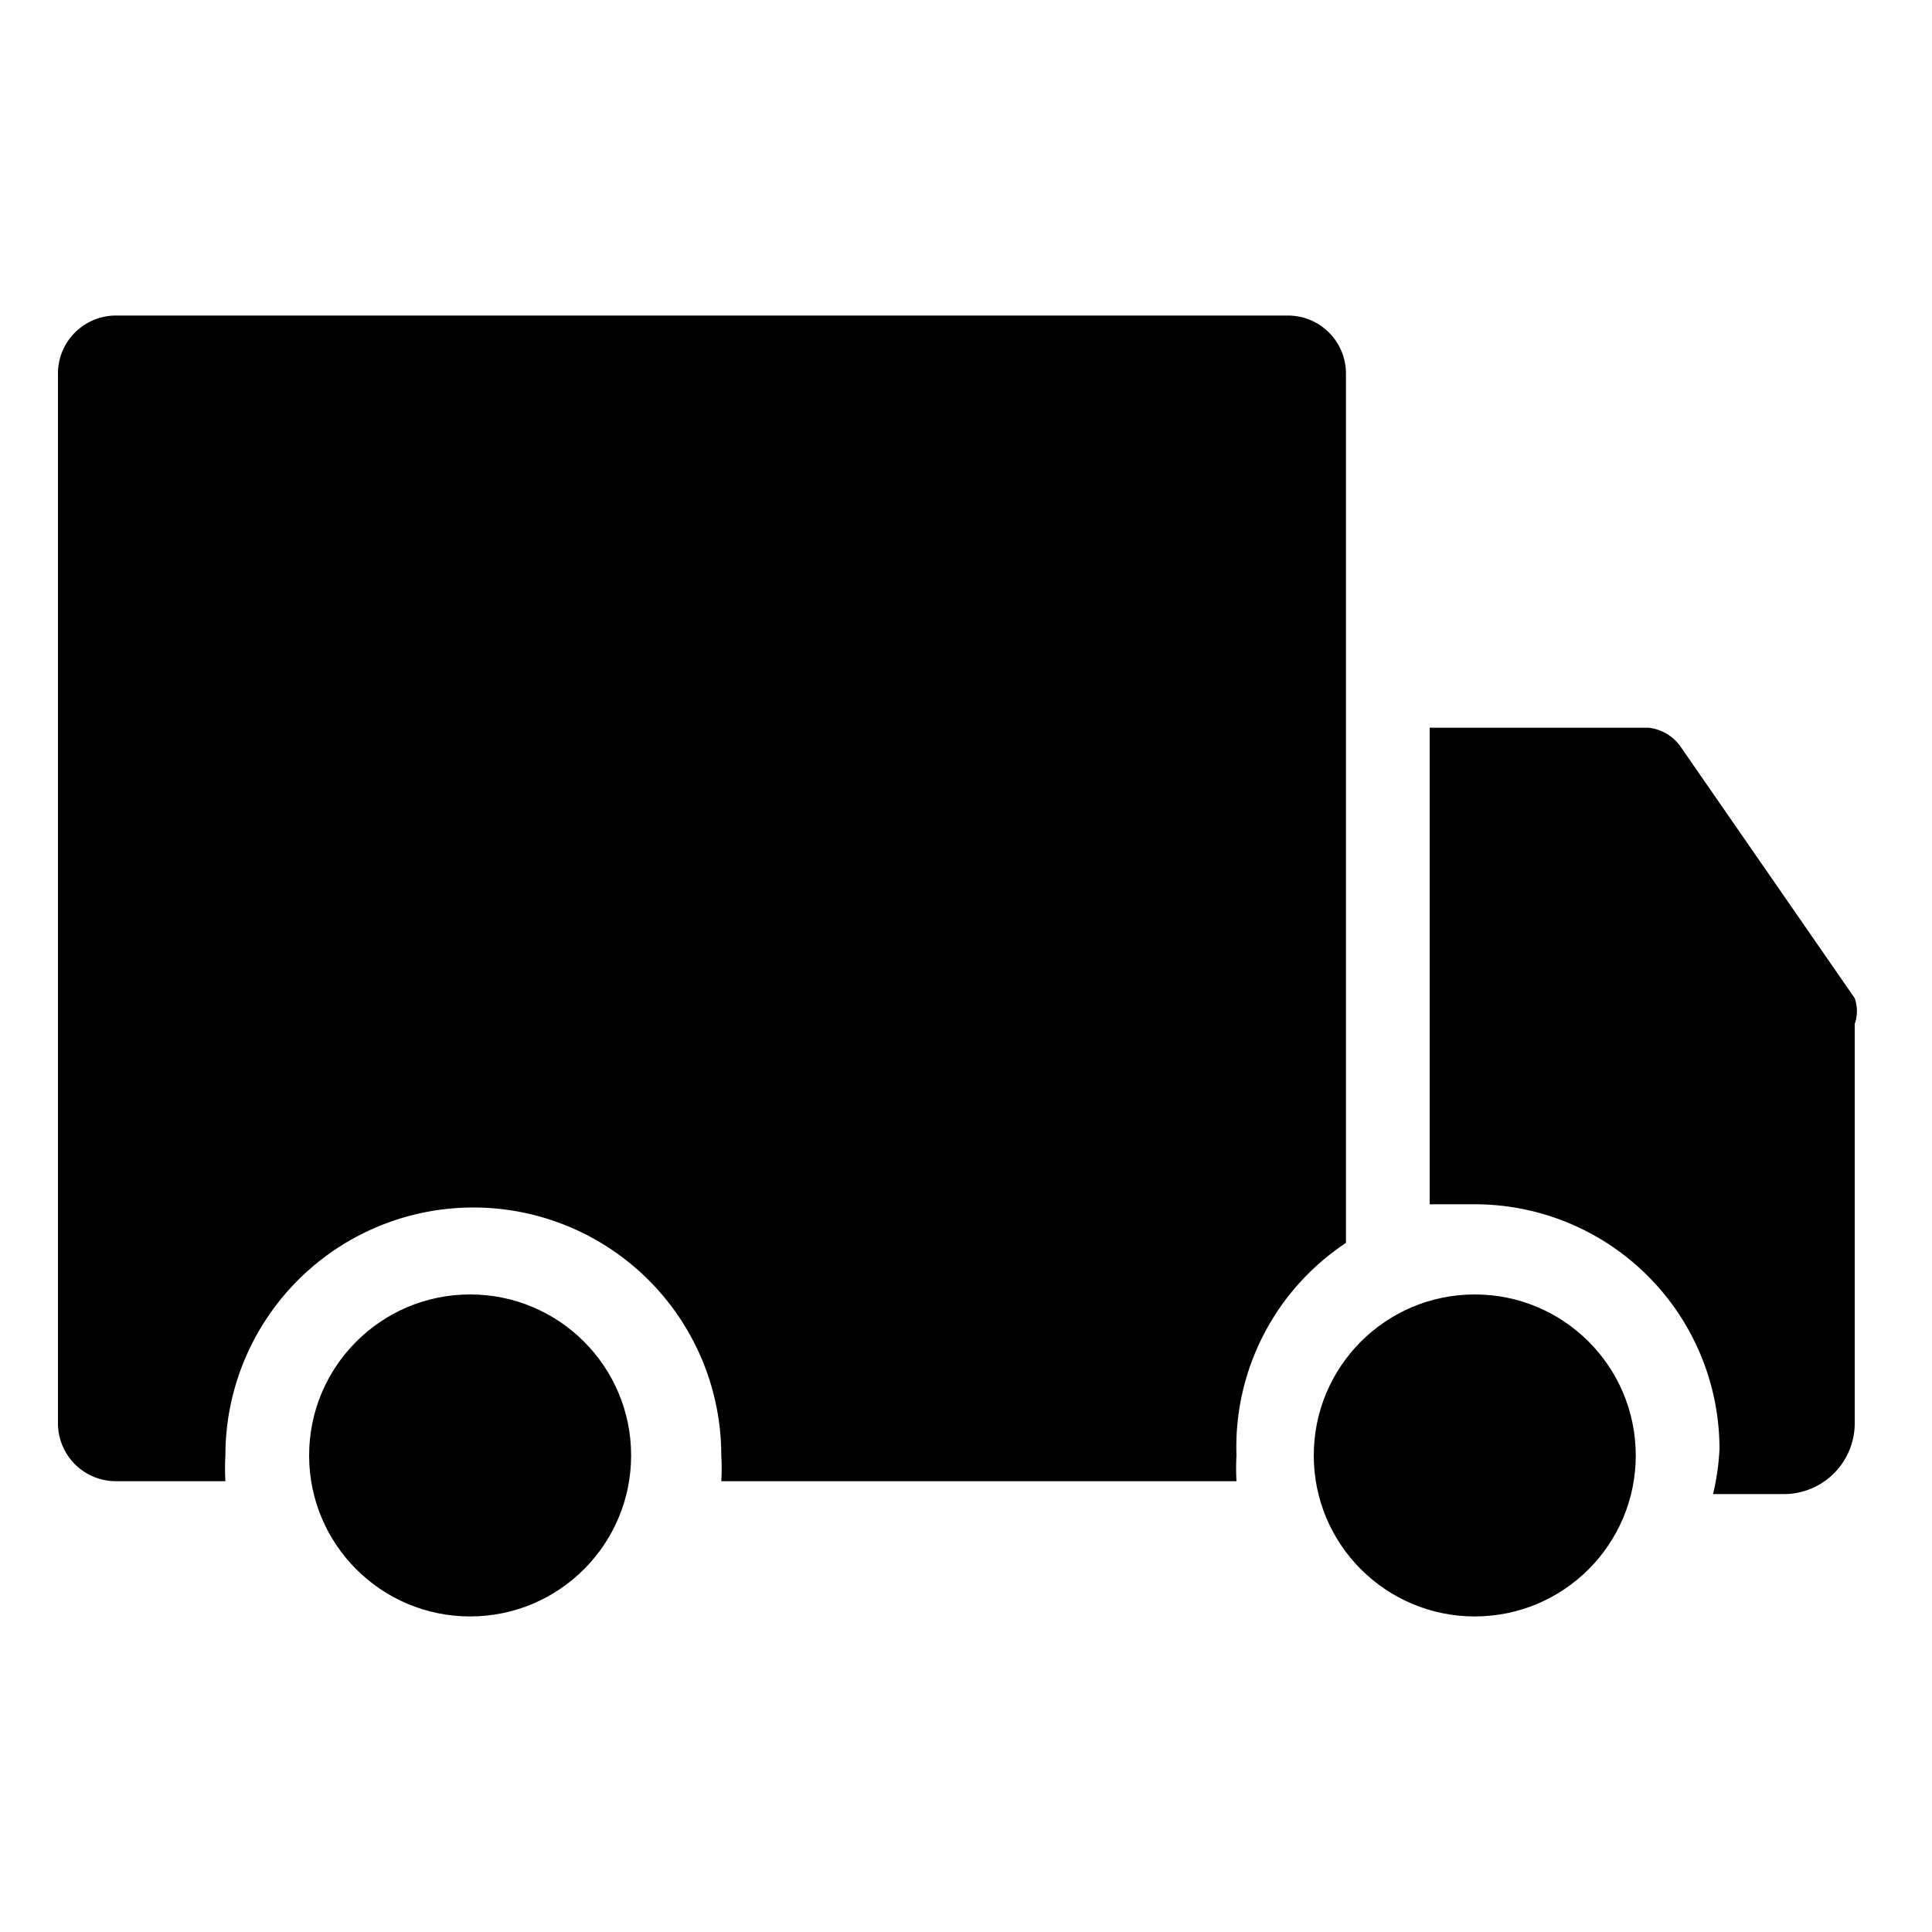 <svg xmlns="http://www.w3.org/2000/svg" viewBox="0 0 30 30"><circle cx="7.3" cy="22.6" r="2.5"/><circle cx="22.9" cy="22.6" r="2.5"/><path d="M28.8,15.5l-2.7-3.9a.7.7,0,0,0-.5-.3H22.2v7.4h.7a3.8,3.8,0,0,1,3.8,3.8,3.7,3.7,0,0,1-.1.7h1.1a1.1,1.1,0,0,0,1.1-1.1V15.9A.6.6,0,0,0,28.8,15.5Z"/><path d="M20.9,19.3V5.8a.9.9,0,0,0-.9-.9H1.8a.9.9,0,0,0-.9.9V22.1a.9.9,0,0,0,.9.9H3.5a3.5,3.5,0,0,1,0-.4,3.8,3.8,0,1,1,7.7,0,3.3,3.3,0,0,1,0,.4h8a3.5,3.5,0,0,1,0-.4A3.8,3.8,0,0,1,20.9,19.3Z"/></svg>